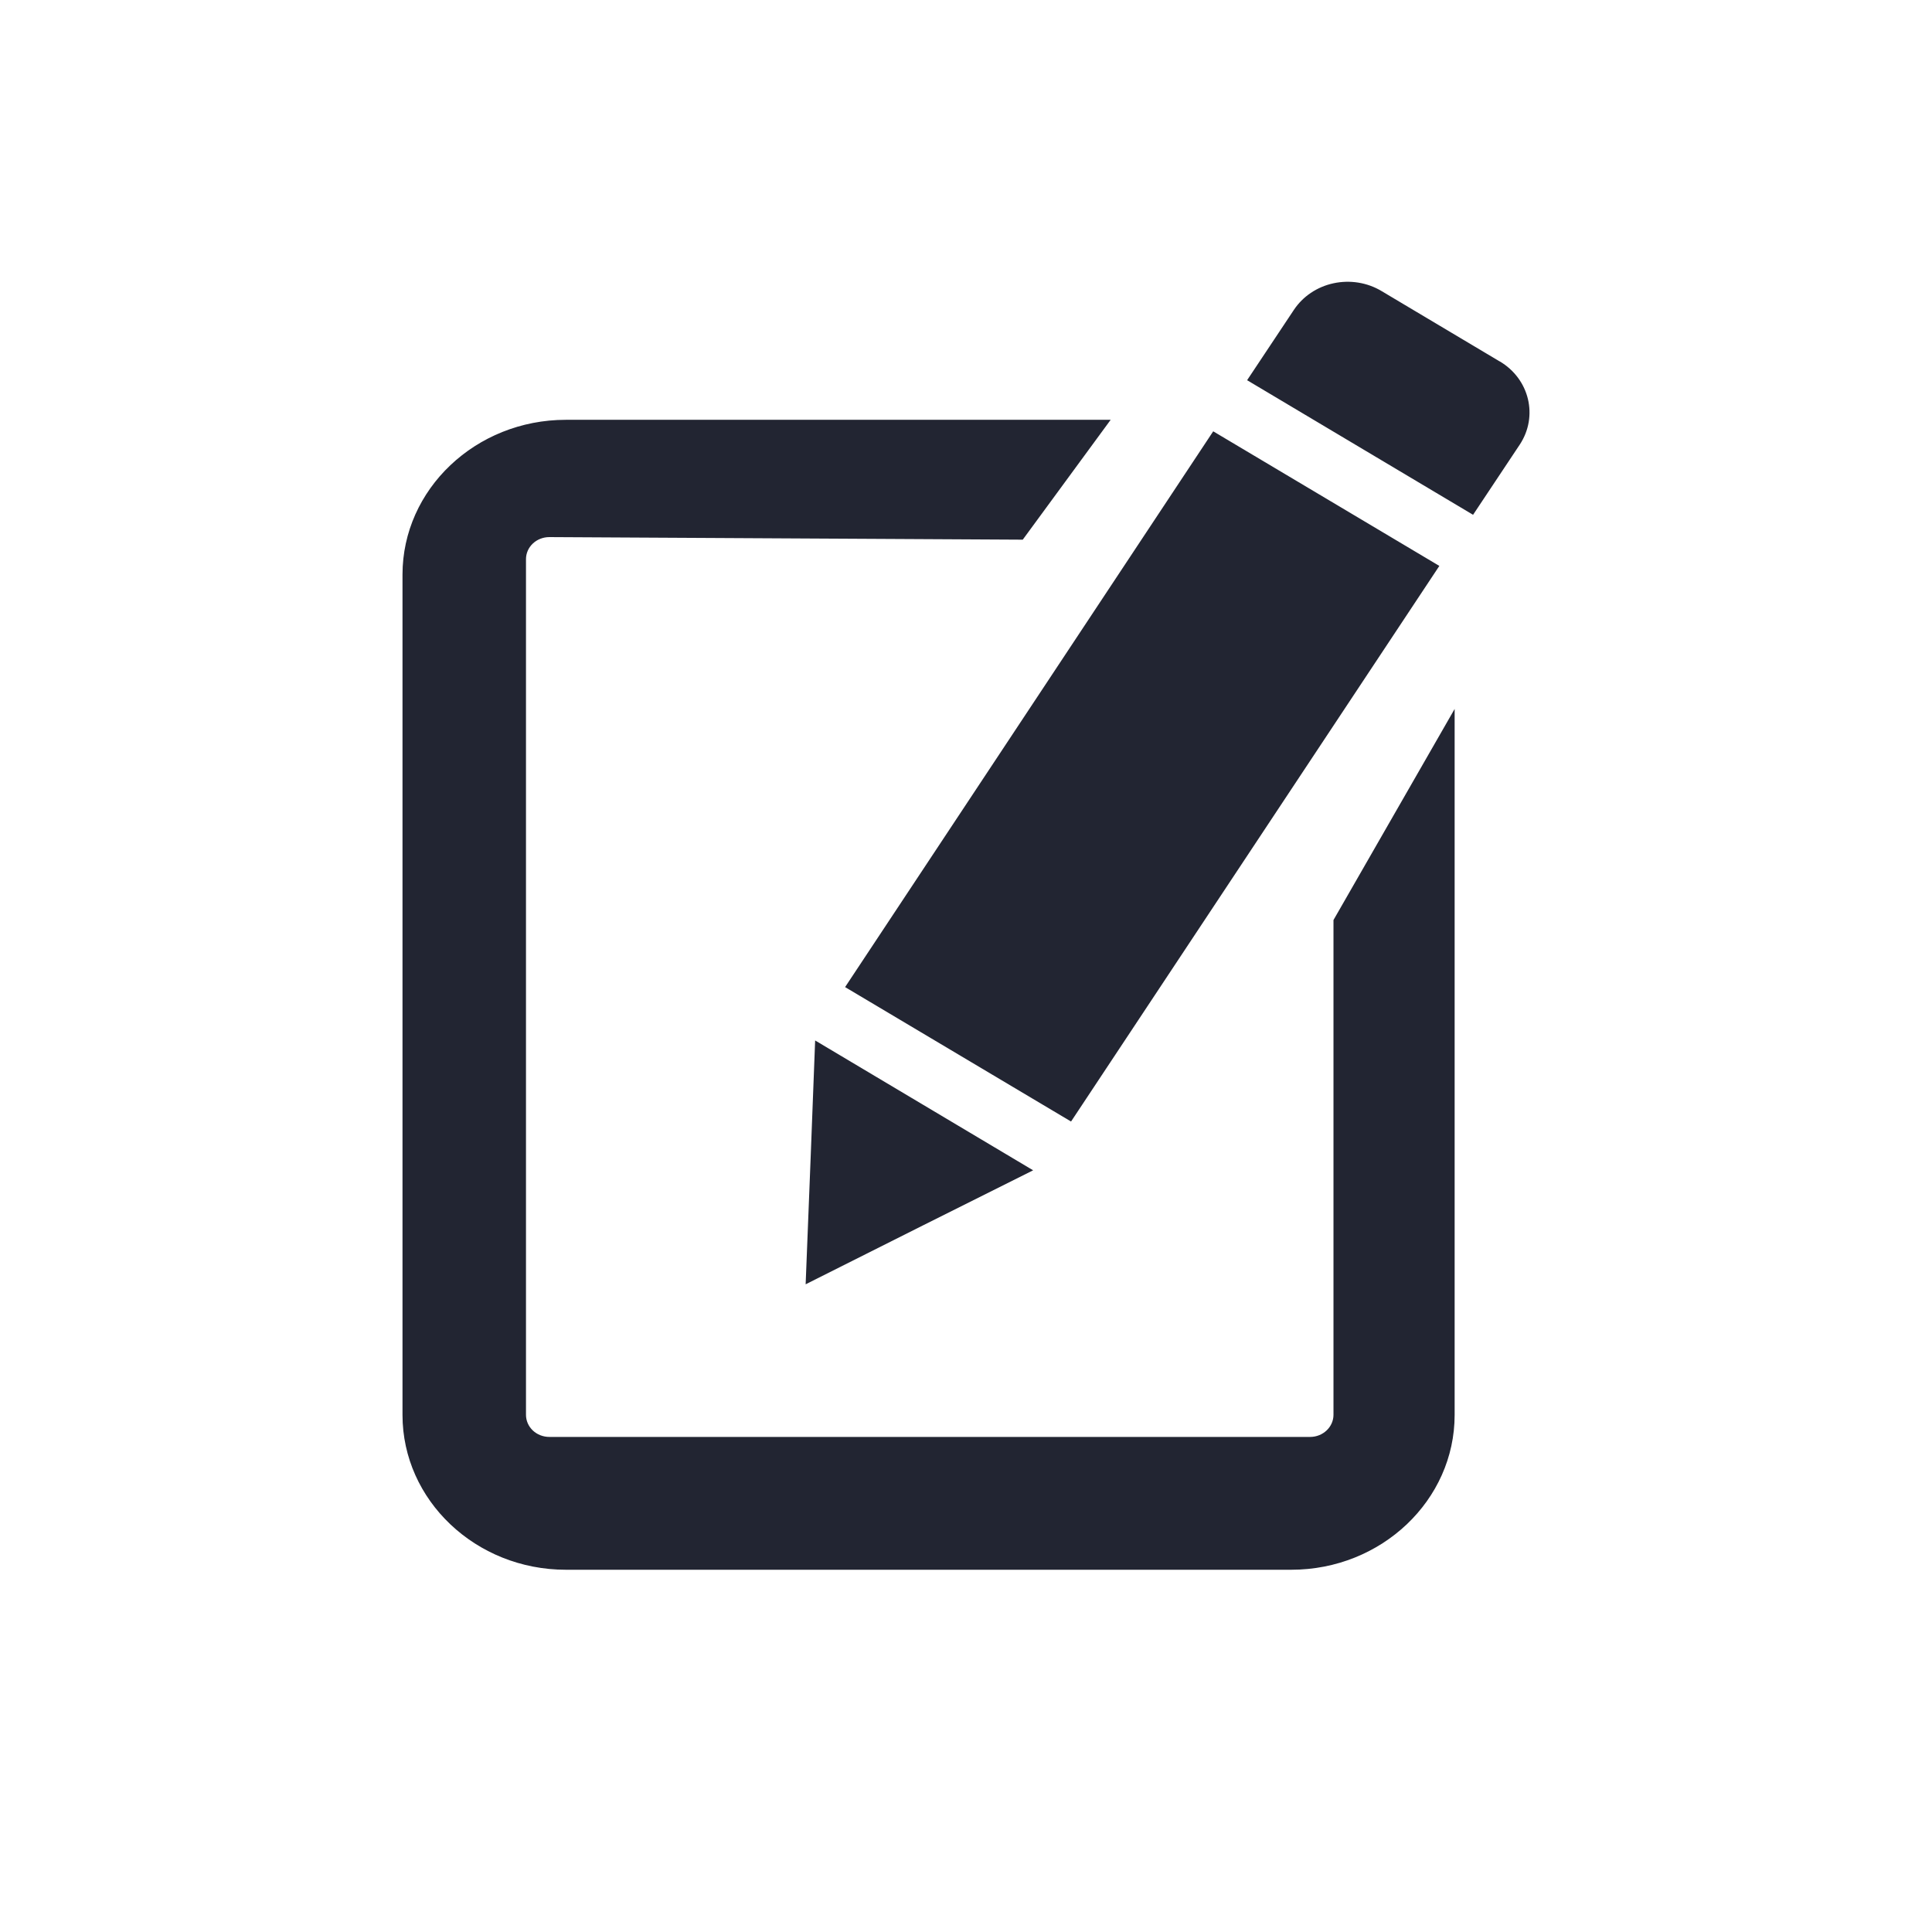 <svg width="24" height="24" viewBox="0 0 24 24" fill="none" xmlns="http://www.w3.org/2000/svg">
<g clip-path="url(#clip0-488803)">
<path d="M17.88 7.03L15.071 5.358L10.498 12.262L13.305 13.932L17.88 7.03ZM10.07 14.385L10.008 15.954L11.472 15.219L12.834 14.538L10.126 12.925L10.07 14.385ZM18.63 4.49L17.161 3.615C16.984 3.509 16.769 3.475 16.565 3.519C16.36 3.563 16.183 3.683 16.072 3.851L15.492 4.723L18.299 6.395L18.879 5.523C19.111 5.172 19 4.708 18.63 4.489V4.49ZM16.565 17.575C16.565 17.727 16.434 17.85 16.275 17.85H6.824C6.747 17.85 6.673 17.821 6.619 17.77C6.564 17.718 6.534 17.648 6.534 17.575V6.946C6.534 6.874 6.564 6.804 6.619 6.752C6.673 6.701 6.747 6.672 6.824 6.672L12.705 6.704L13.797 5.215H7.029C5.91 5.215 5 6.078 5 7.138V17.577C5 18.637 5.91 19.5 7.029 19.5H16.041C17.16 19.5 18.07 18.637 18.07 17.577V8.807L16.565 11.429V17.577V17.575Z" fill="#222532"/>
</g>
<defs>
<clipPath id="clip0-488803">
<rect width="24" height="24" fill="white"/>
</clipPath>
</defs>
</svg>
